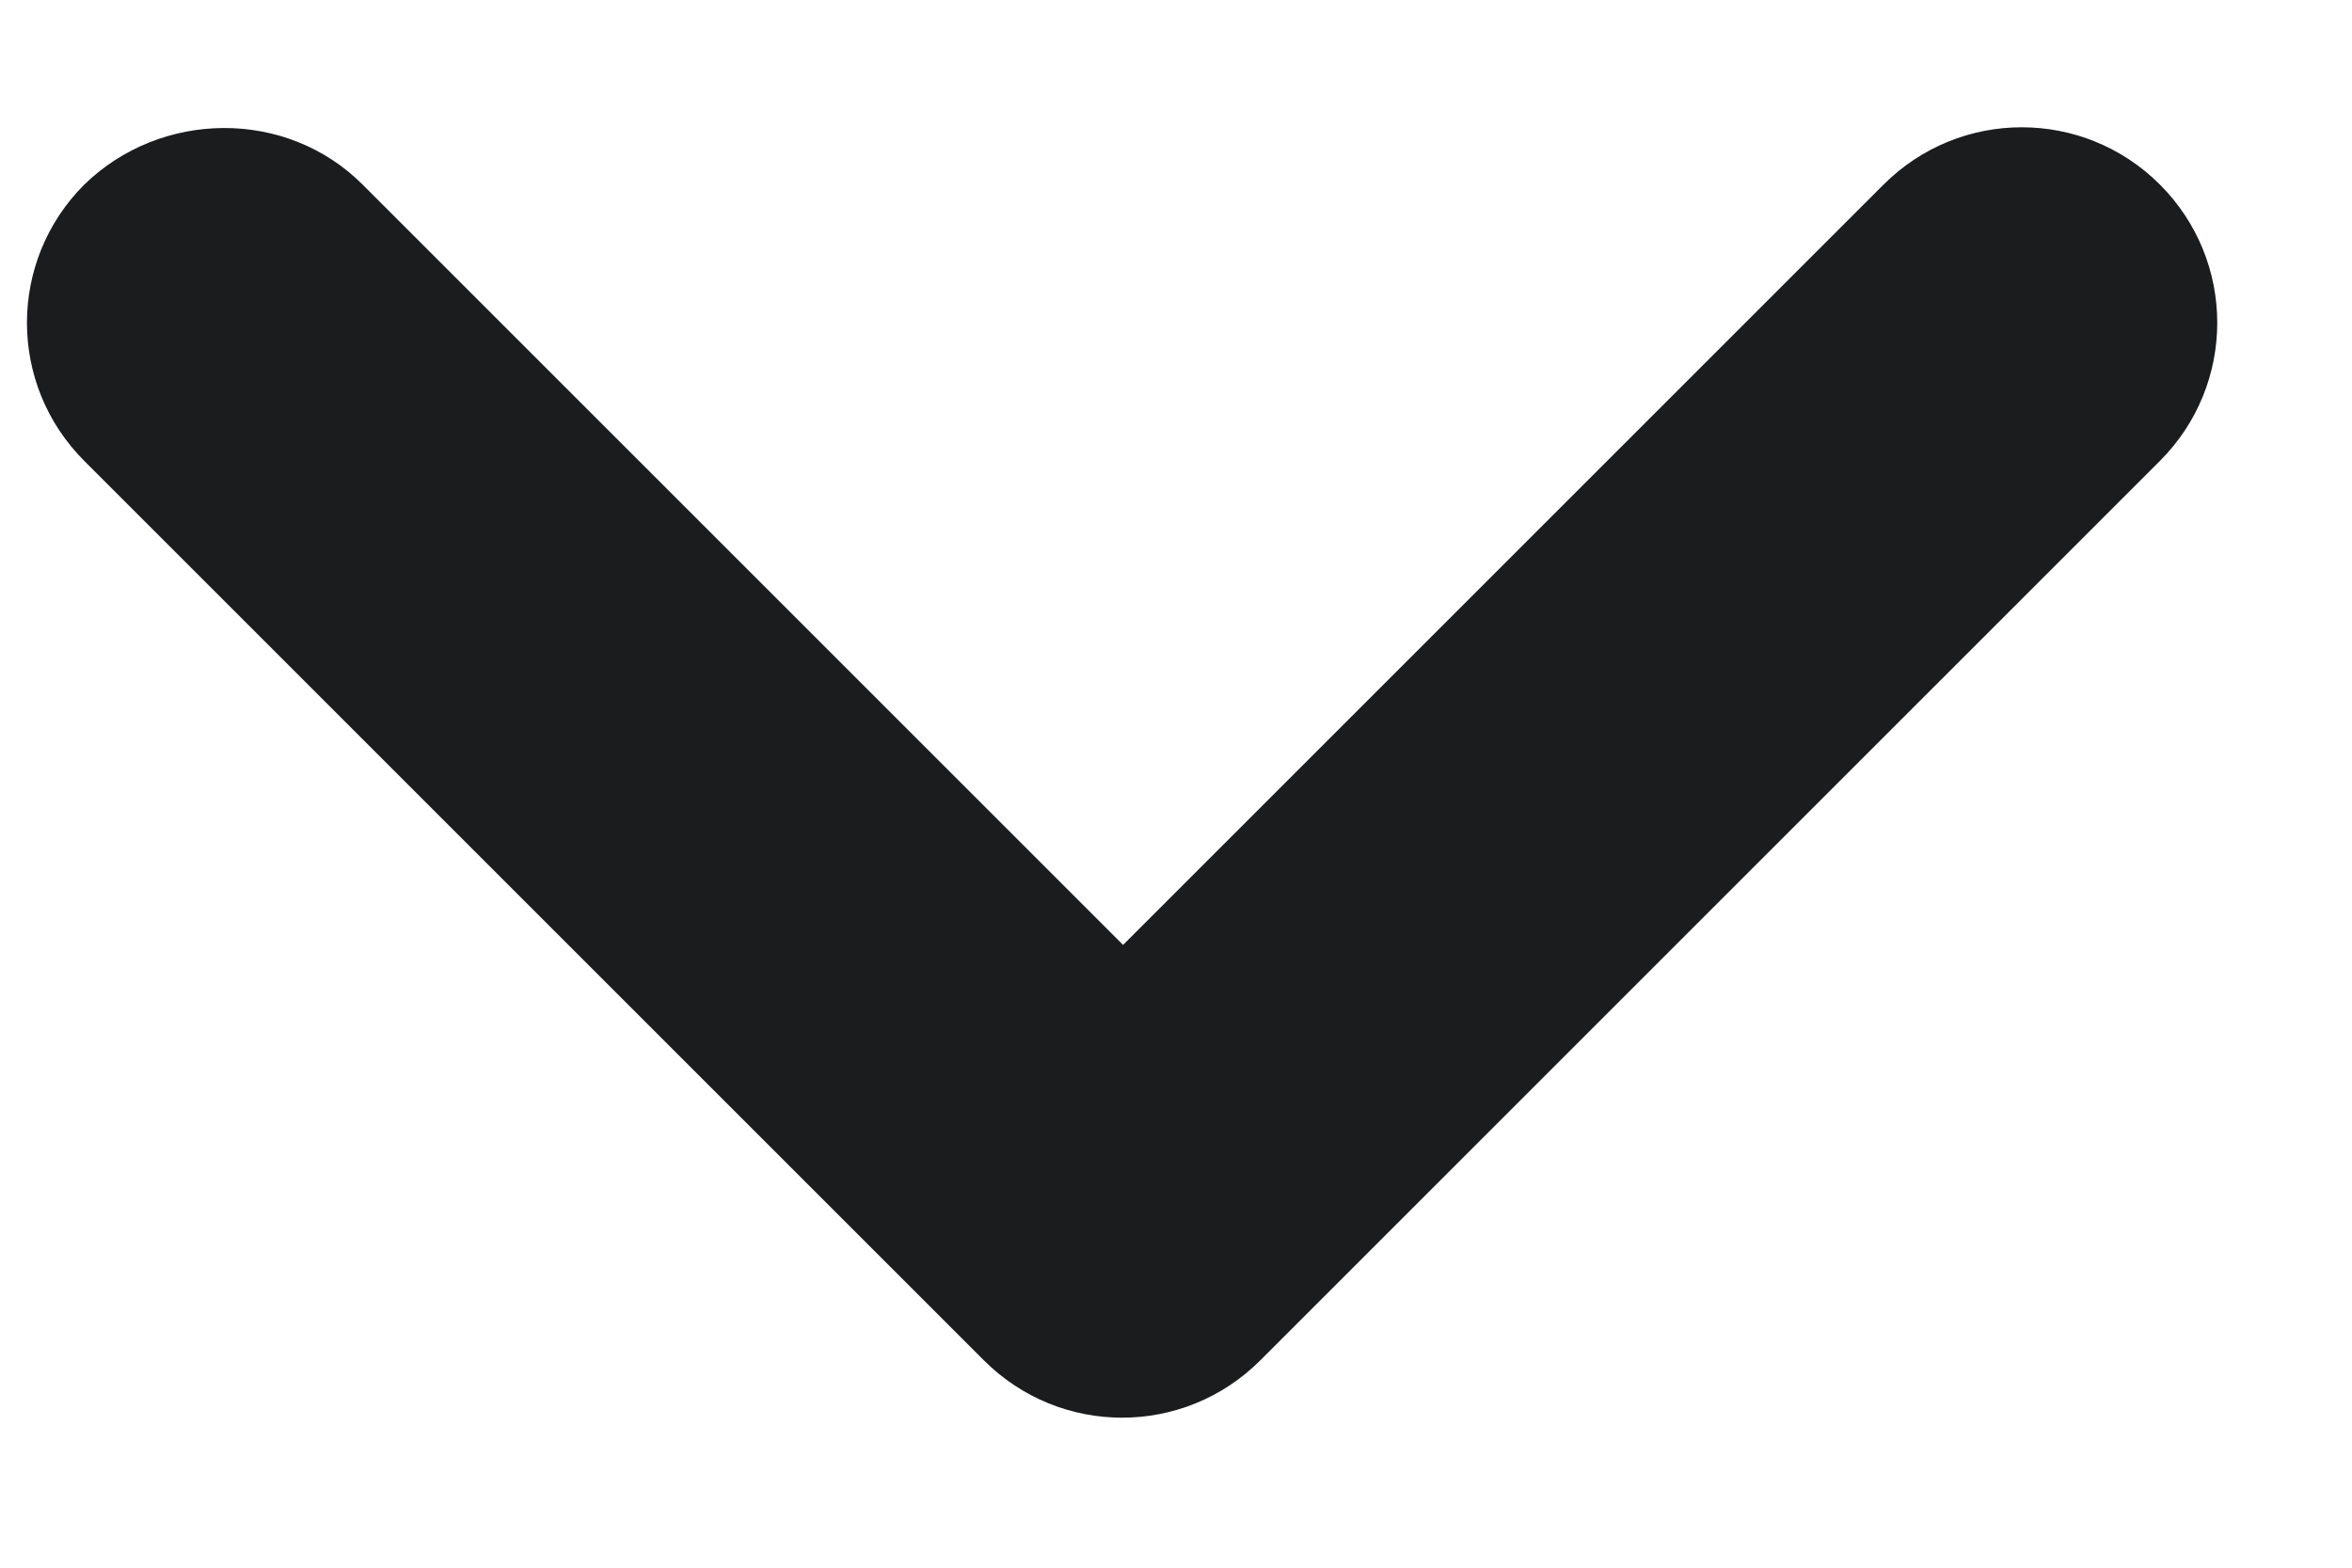 <svg width="12" height="8" viewBox="0 0 12 8" fill="none" xmlns="http://www.w3.org/2000/svg">
<path d="M1.85 0.942L5.73 4.822L9.61 0.942C10 0.552 10.63 0.552 11.02 0.942C11.41 1.332 11.41 1.962 11.02 2.352L6.43 6.942C6.04 7.332 5.41 7.332 5.02 6.942L0.43 2.352C0.04 1.962 0.04 1.332 0.43 0.942C0.82 0.562 1.46 0.552 1.85 0.942Z" fill="#1A1C1E"/>
</svg>
